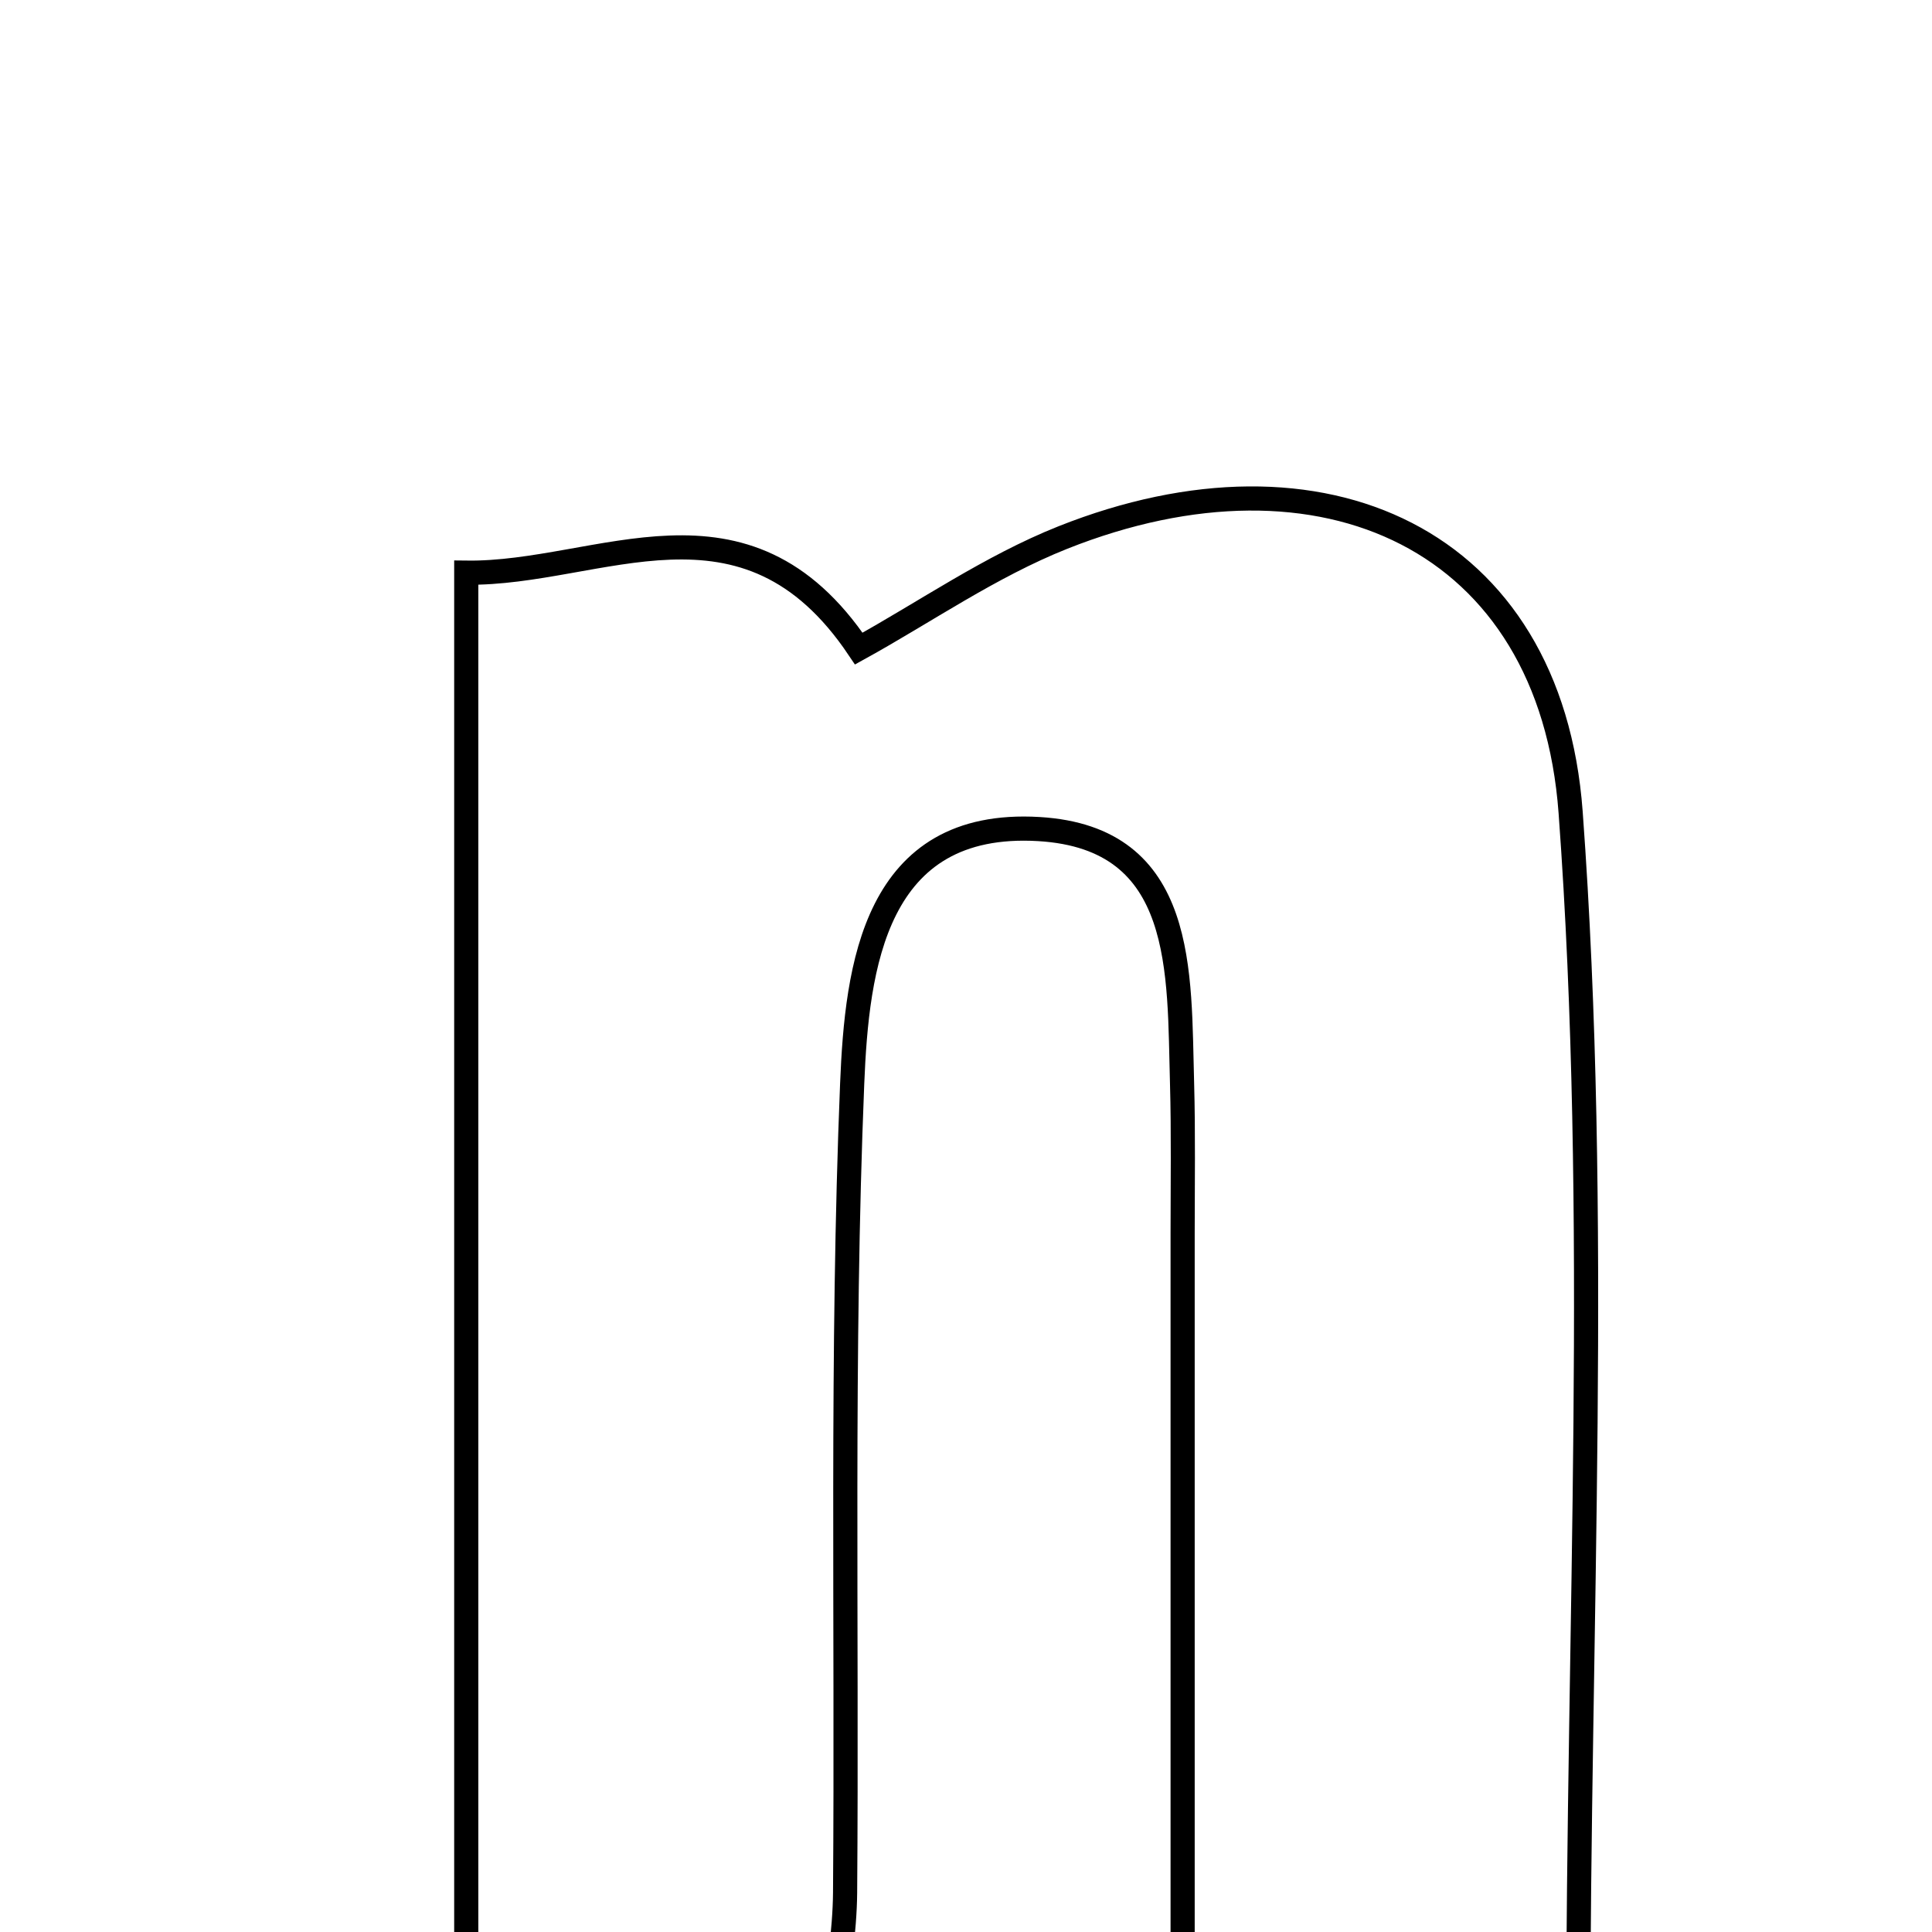 <svg xmlns="http://www.w3.org/2000/svg" viewBox="0.0 0.0 24.0 24.0" height="200px" width="200px"><path fill="none" stroke="black" stroke-width=".3" stroke-opacity="1.0"  filling="0" d="M13.202 6.678 C16.422 5.397 19.261 6.69 19.511 10.091 C19.879 15.111 19.605 20.179 19.605 25.392 C17.936 25.393 16.509 25.393 14.691 25.393 C14.691 21.955 14.691 18.638 14.691 15.32 C14.691 14.699 14.701 14.078 14.684 13.458 C14.644 12.084 14.743 10.409 12.906 10.299 C10.861 10.177 10.645 12.014 10.586 13.462 C10.45 16.807 10.524 20.161 10.498 23.511 C10.494 24.003 10.409 24.494 10.333 25.273 C8.917 25.273 7.507 25.273 5.792 25.273 C5.792 19.36 5.792 13.365 5.792 7.114 C7.454 7.136 9.252 5.947 10.668 8.057 C11.484 7.607 12.301 7.037 13.202 6.678"></path></svg>